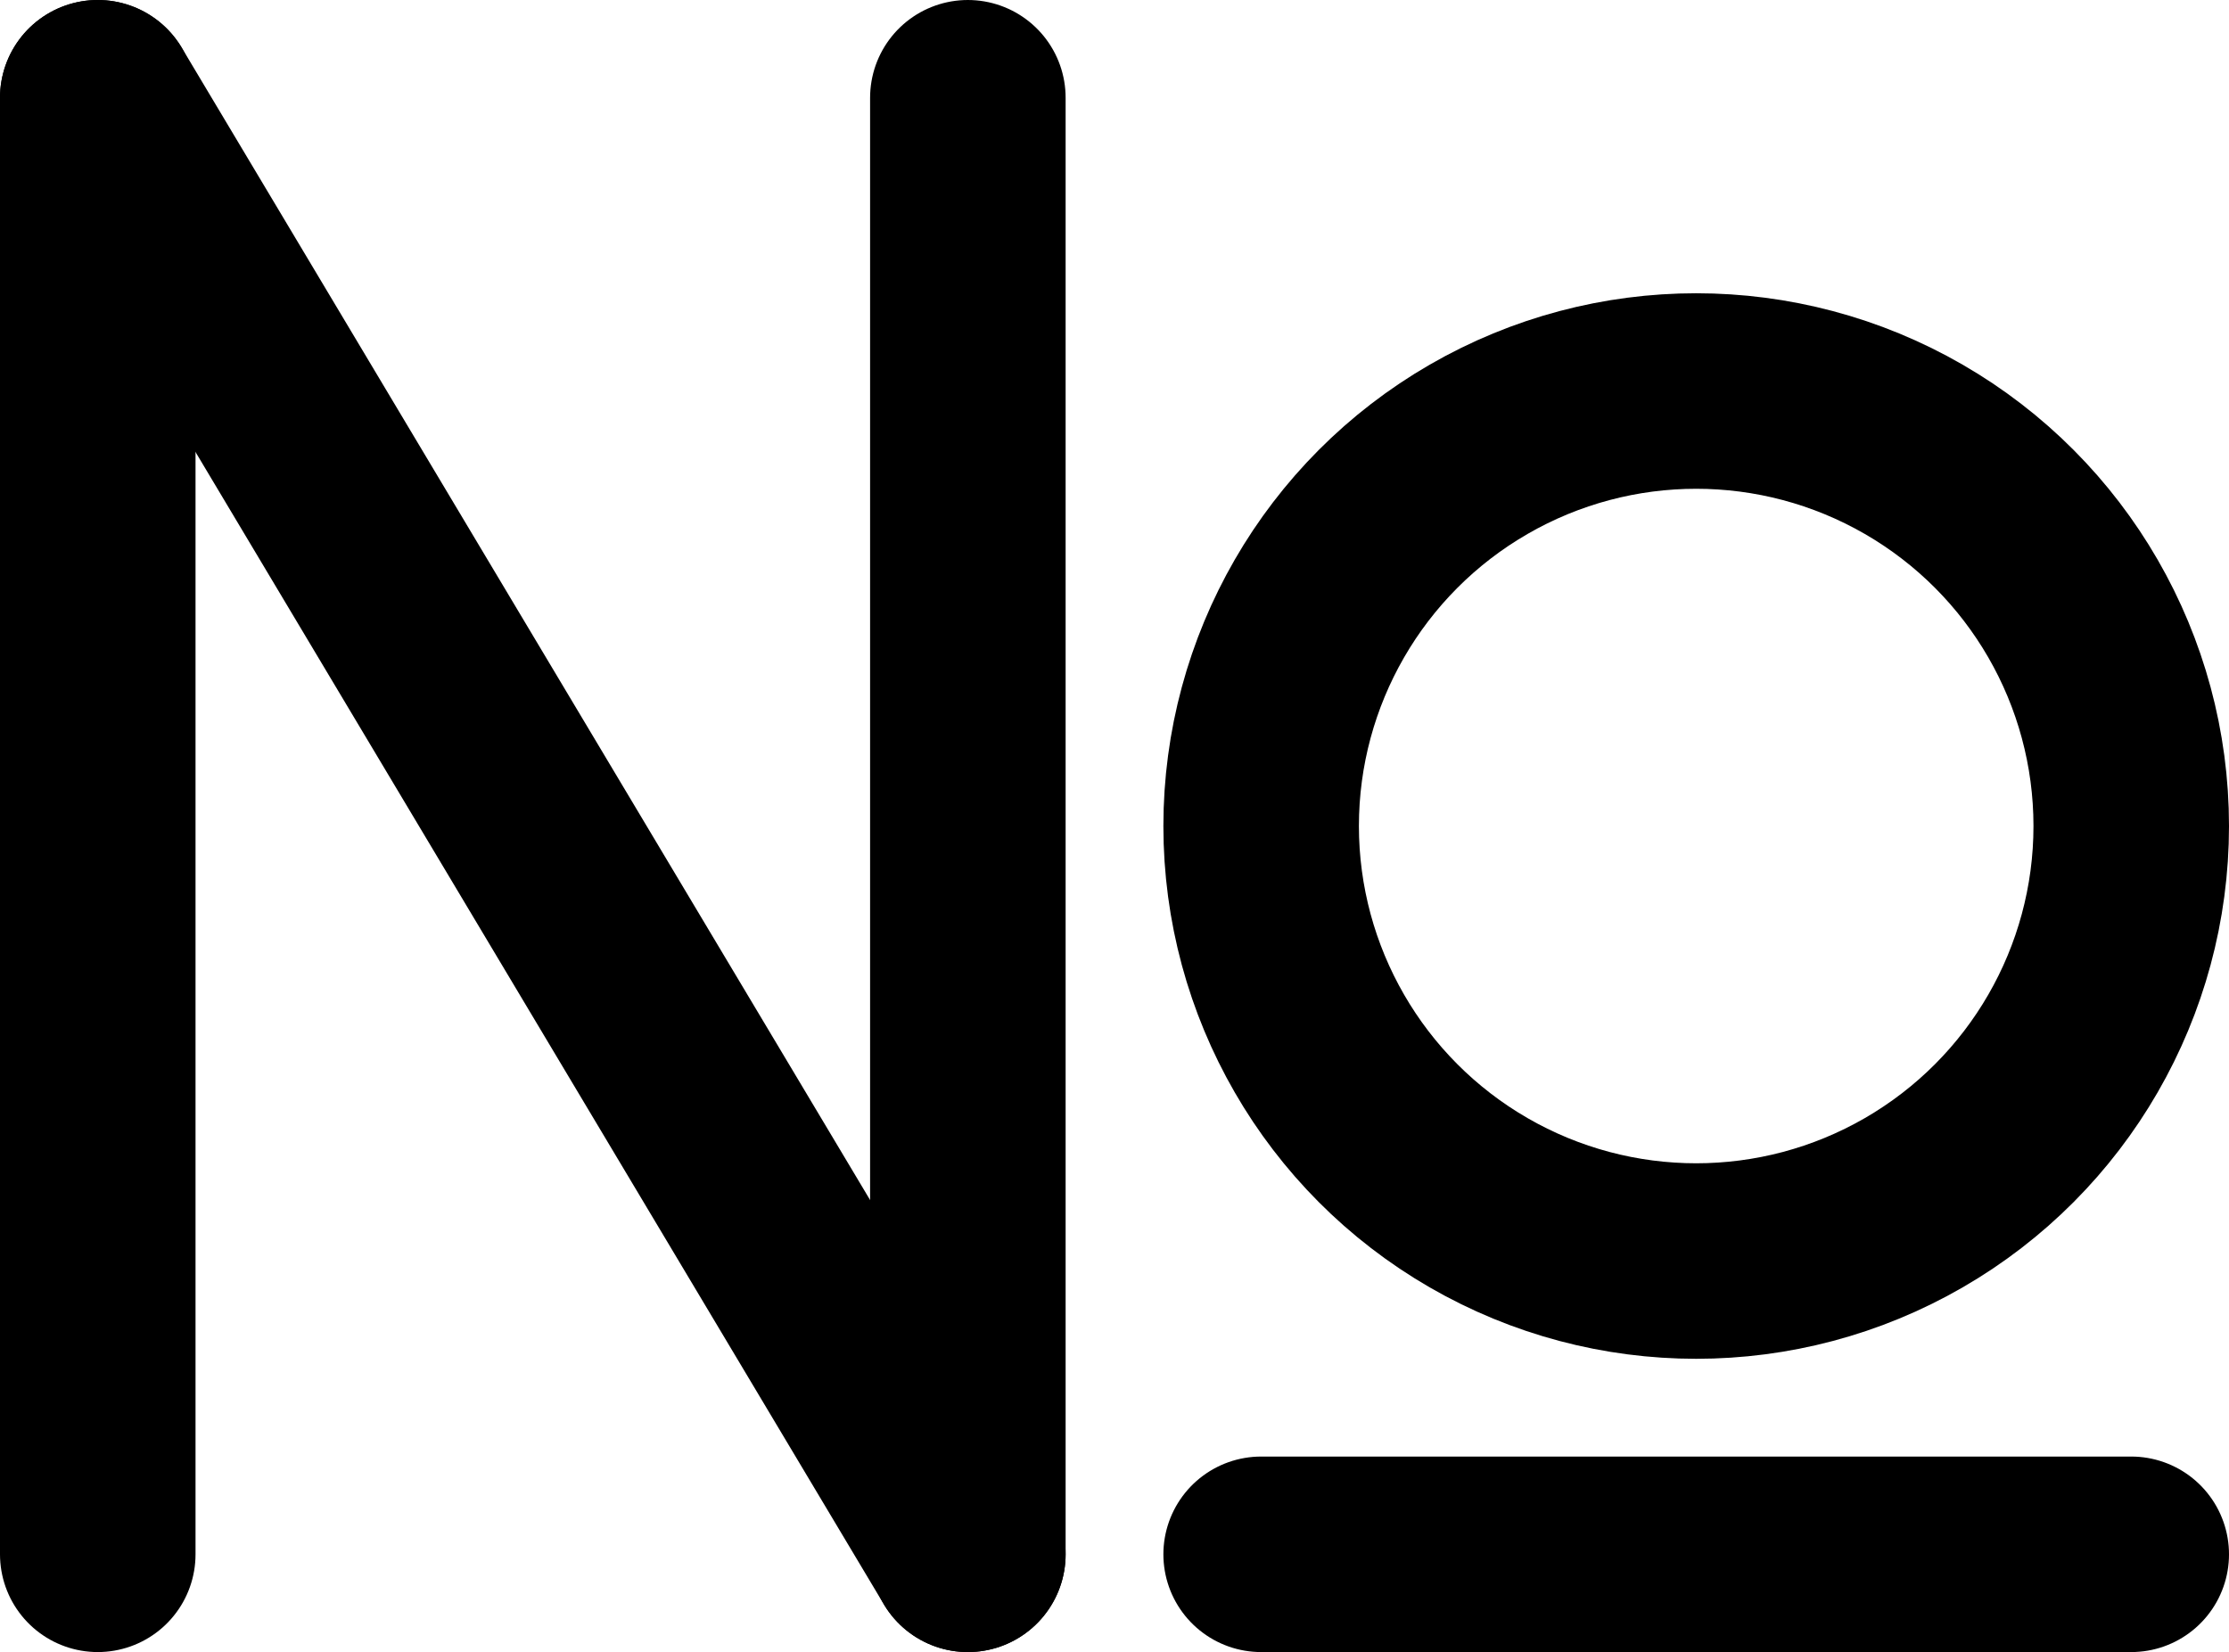 <svg width="228" height="169" viewBox="0 0 228 169" fill="none" xmlns="http://www.w3.org/2000/svg">
<path d="M10 10L10 159" stroke="black" stroke-width="20" stroke-linecap="round"/>
<path d="M99 10L99 159" stroke="black" stroke-width="20" stroke-linecap="round"/>
<path d="M10 10L99 159" stroke="black" stroke-width="20" stroke-linecap="round"/>
<path d="M129 159H218" stroke="black" stroke-width="20" stroke-linecap="round"/>
<circle cx="173.5" cy="84.5" r="44.5" stroke="black" stroke-width="20"/>
</svg>

